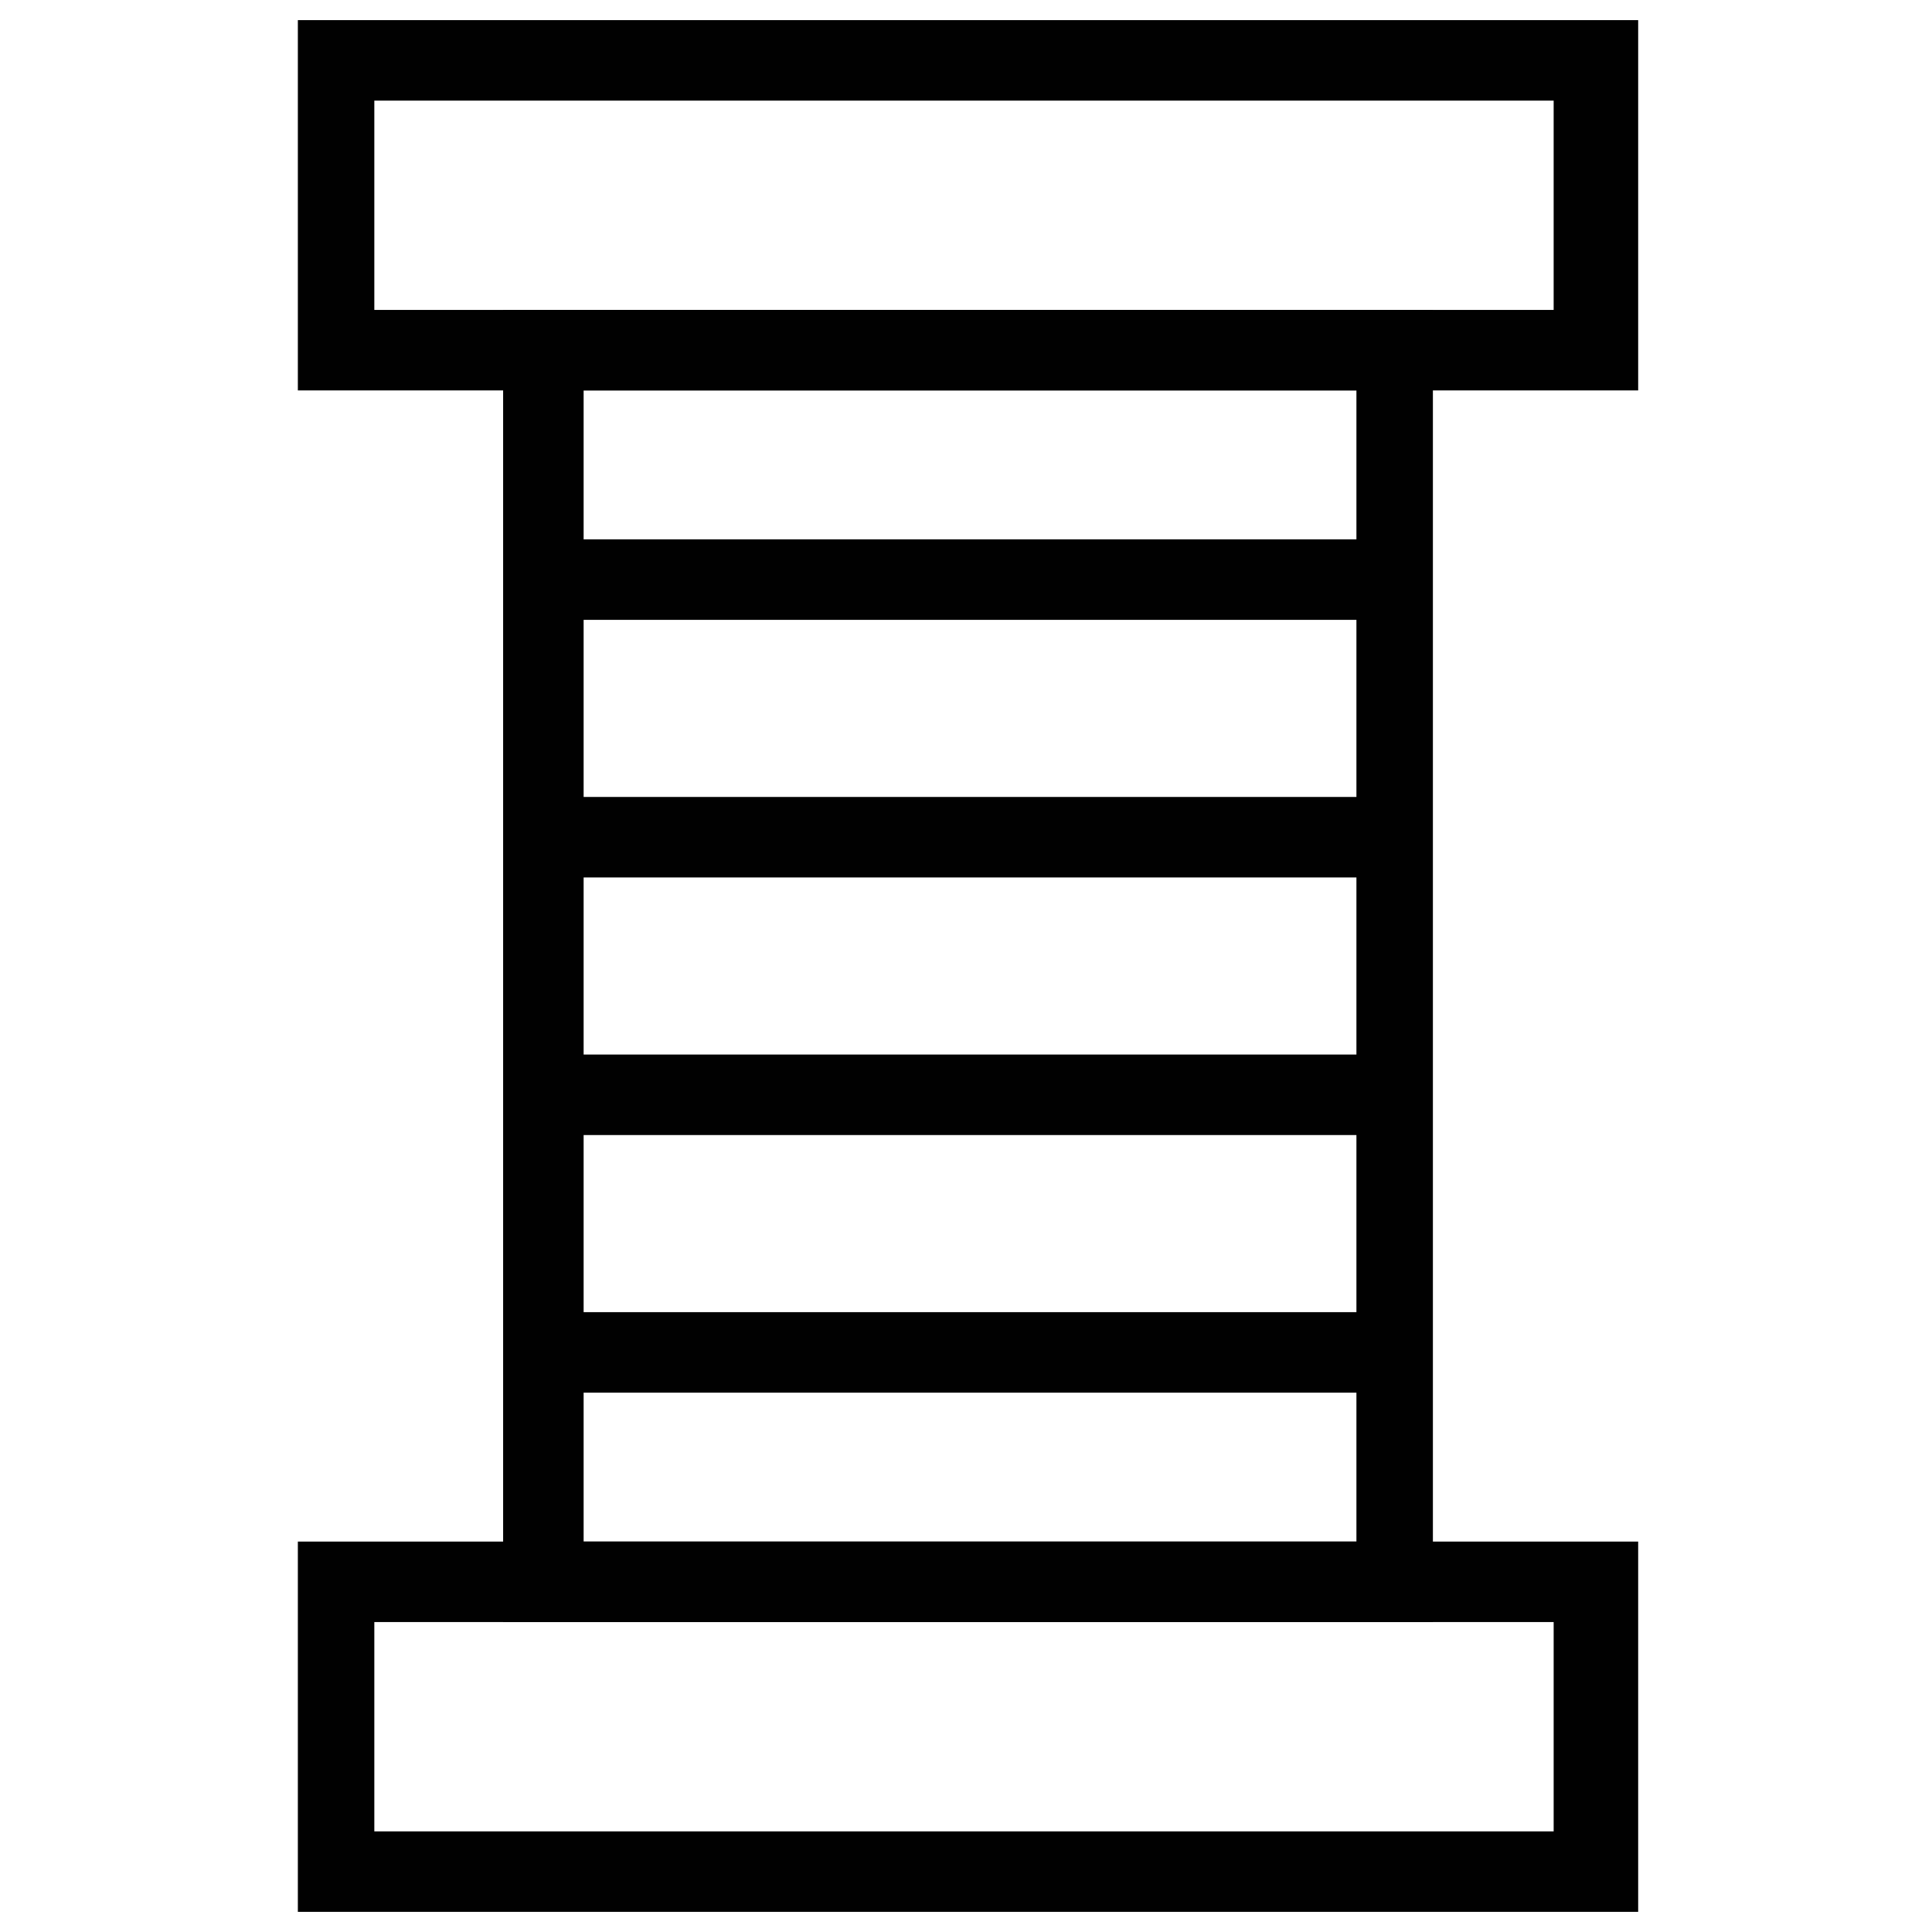 <?xml version="1.0" encoding="utf-8"?>
<!-- Generator: Adobe Illustrator 18.1.1, SVG Export Plug-In . SVG Version: 6.00 Build 0)  -->
<svg version="1.1" id="Layer_1" xmlns="http://www.w3.org/2000/svg" xmlns:xlink="http://www.w3.org/1999/xlink" x="0px" y="0px"
	 viewBox="0 0 48 48" enable-background="new 0 0 48 48" xml:space="preserve">
<g>
	<g>
		<path fill="#010101" d="M35.6,40.3H12.5V7.7h23.1V40.3z M14.5,38.3h19.2V9.7H14.5V38.3z"/>
	</g>
	<g>
		<g>
			<rect x="13.5" y="13.4" fill="#010101" width="21.1" height="2"/>
		</g>
		<g>
			<rect x="13.5" y="19.8" fill="#010101" width="21.1" height="2"/>
		</g>
		<g>
			<rect x="13.5" y="26.2" fill="#010101" width="21.1" height="2"/>
		</g>
		<g>
			<rect x="13.5" y="32.6" fill="#010101" width="21.1" height="2"/>
		</g>
	</g>
	<g>
		<path fill="#010101" d="M40.6,9.7H7.4V0.5h33.3V9.7z M9.3,7.7h29.3V2.5H9.3V7.7z"/>
	</g>
	<g>
		<path fill="#010101" d="M40.6,47.5H7.4v-9.2h33.3V47.5z M9.3,45.5h29.3v-5.2H9.3V45.5z"/>
	</g>
</g>
</svg>
